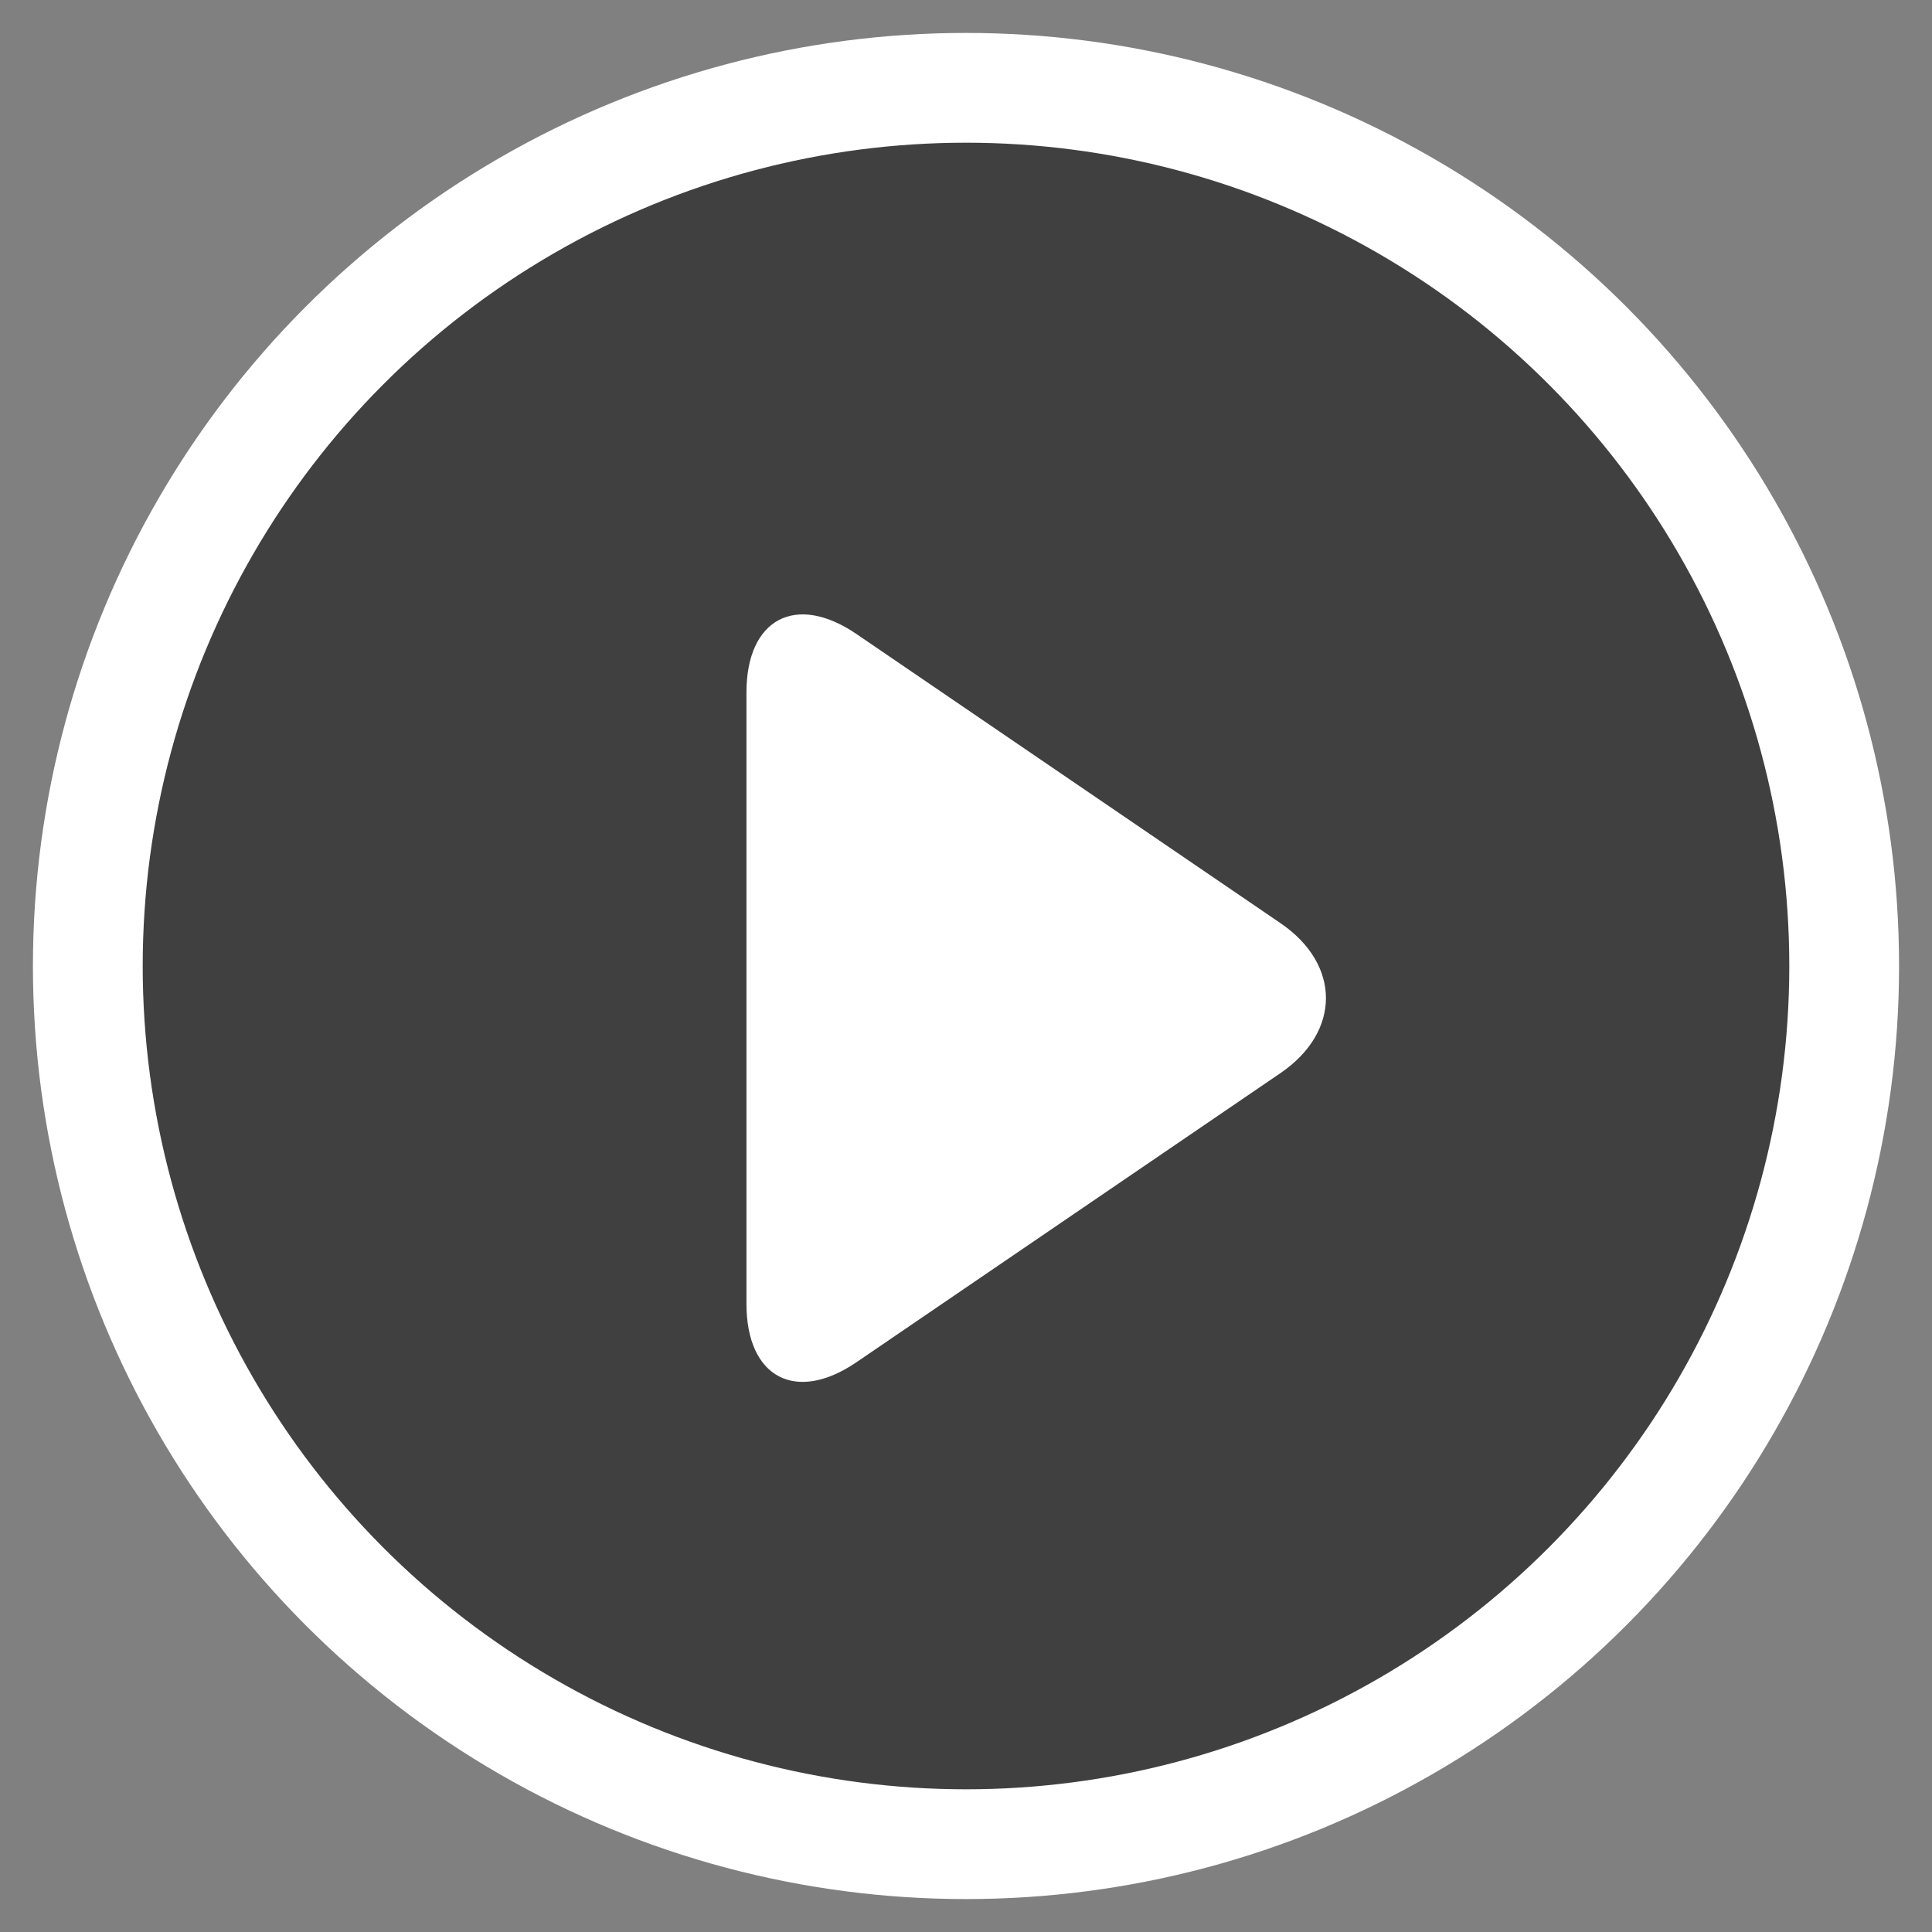 <svg xmlns="http://www.w3.org/2000/svg" width="44" height="44" viewBox="0 0 44 44">
    <rect x="0" y="0" width="44" height="44" fill="#808080" stroke="none"/>
    <g fill="none" fill-rule="evenodd" transform="translate(2 2)">
        <circle cx="20" cy="20" r="20" fill="#000" fill-opacity=".5" stroke="#FFF" stroke-width="2.5"/>
        <path fill="#FFF" d="M27.162 19.024c1.383.943 1.378 2.475 0 3.415l-9.657 6.585c-1.384.943-2.505.348-2.505-1.33V13.769c0-1.678 1.127-2.27 2.505-1.33l9.657 6.585z"/>
    </g>
</svg>
